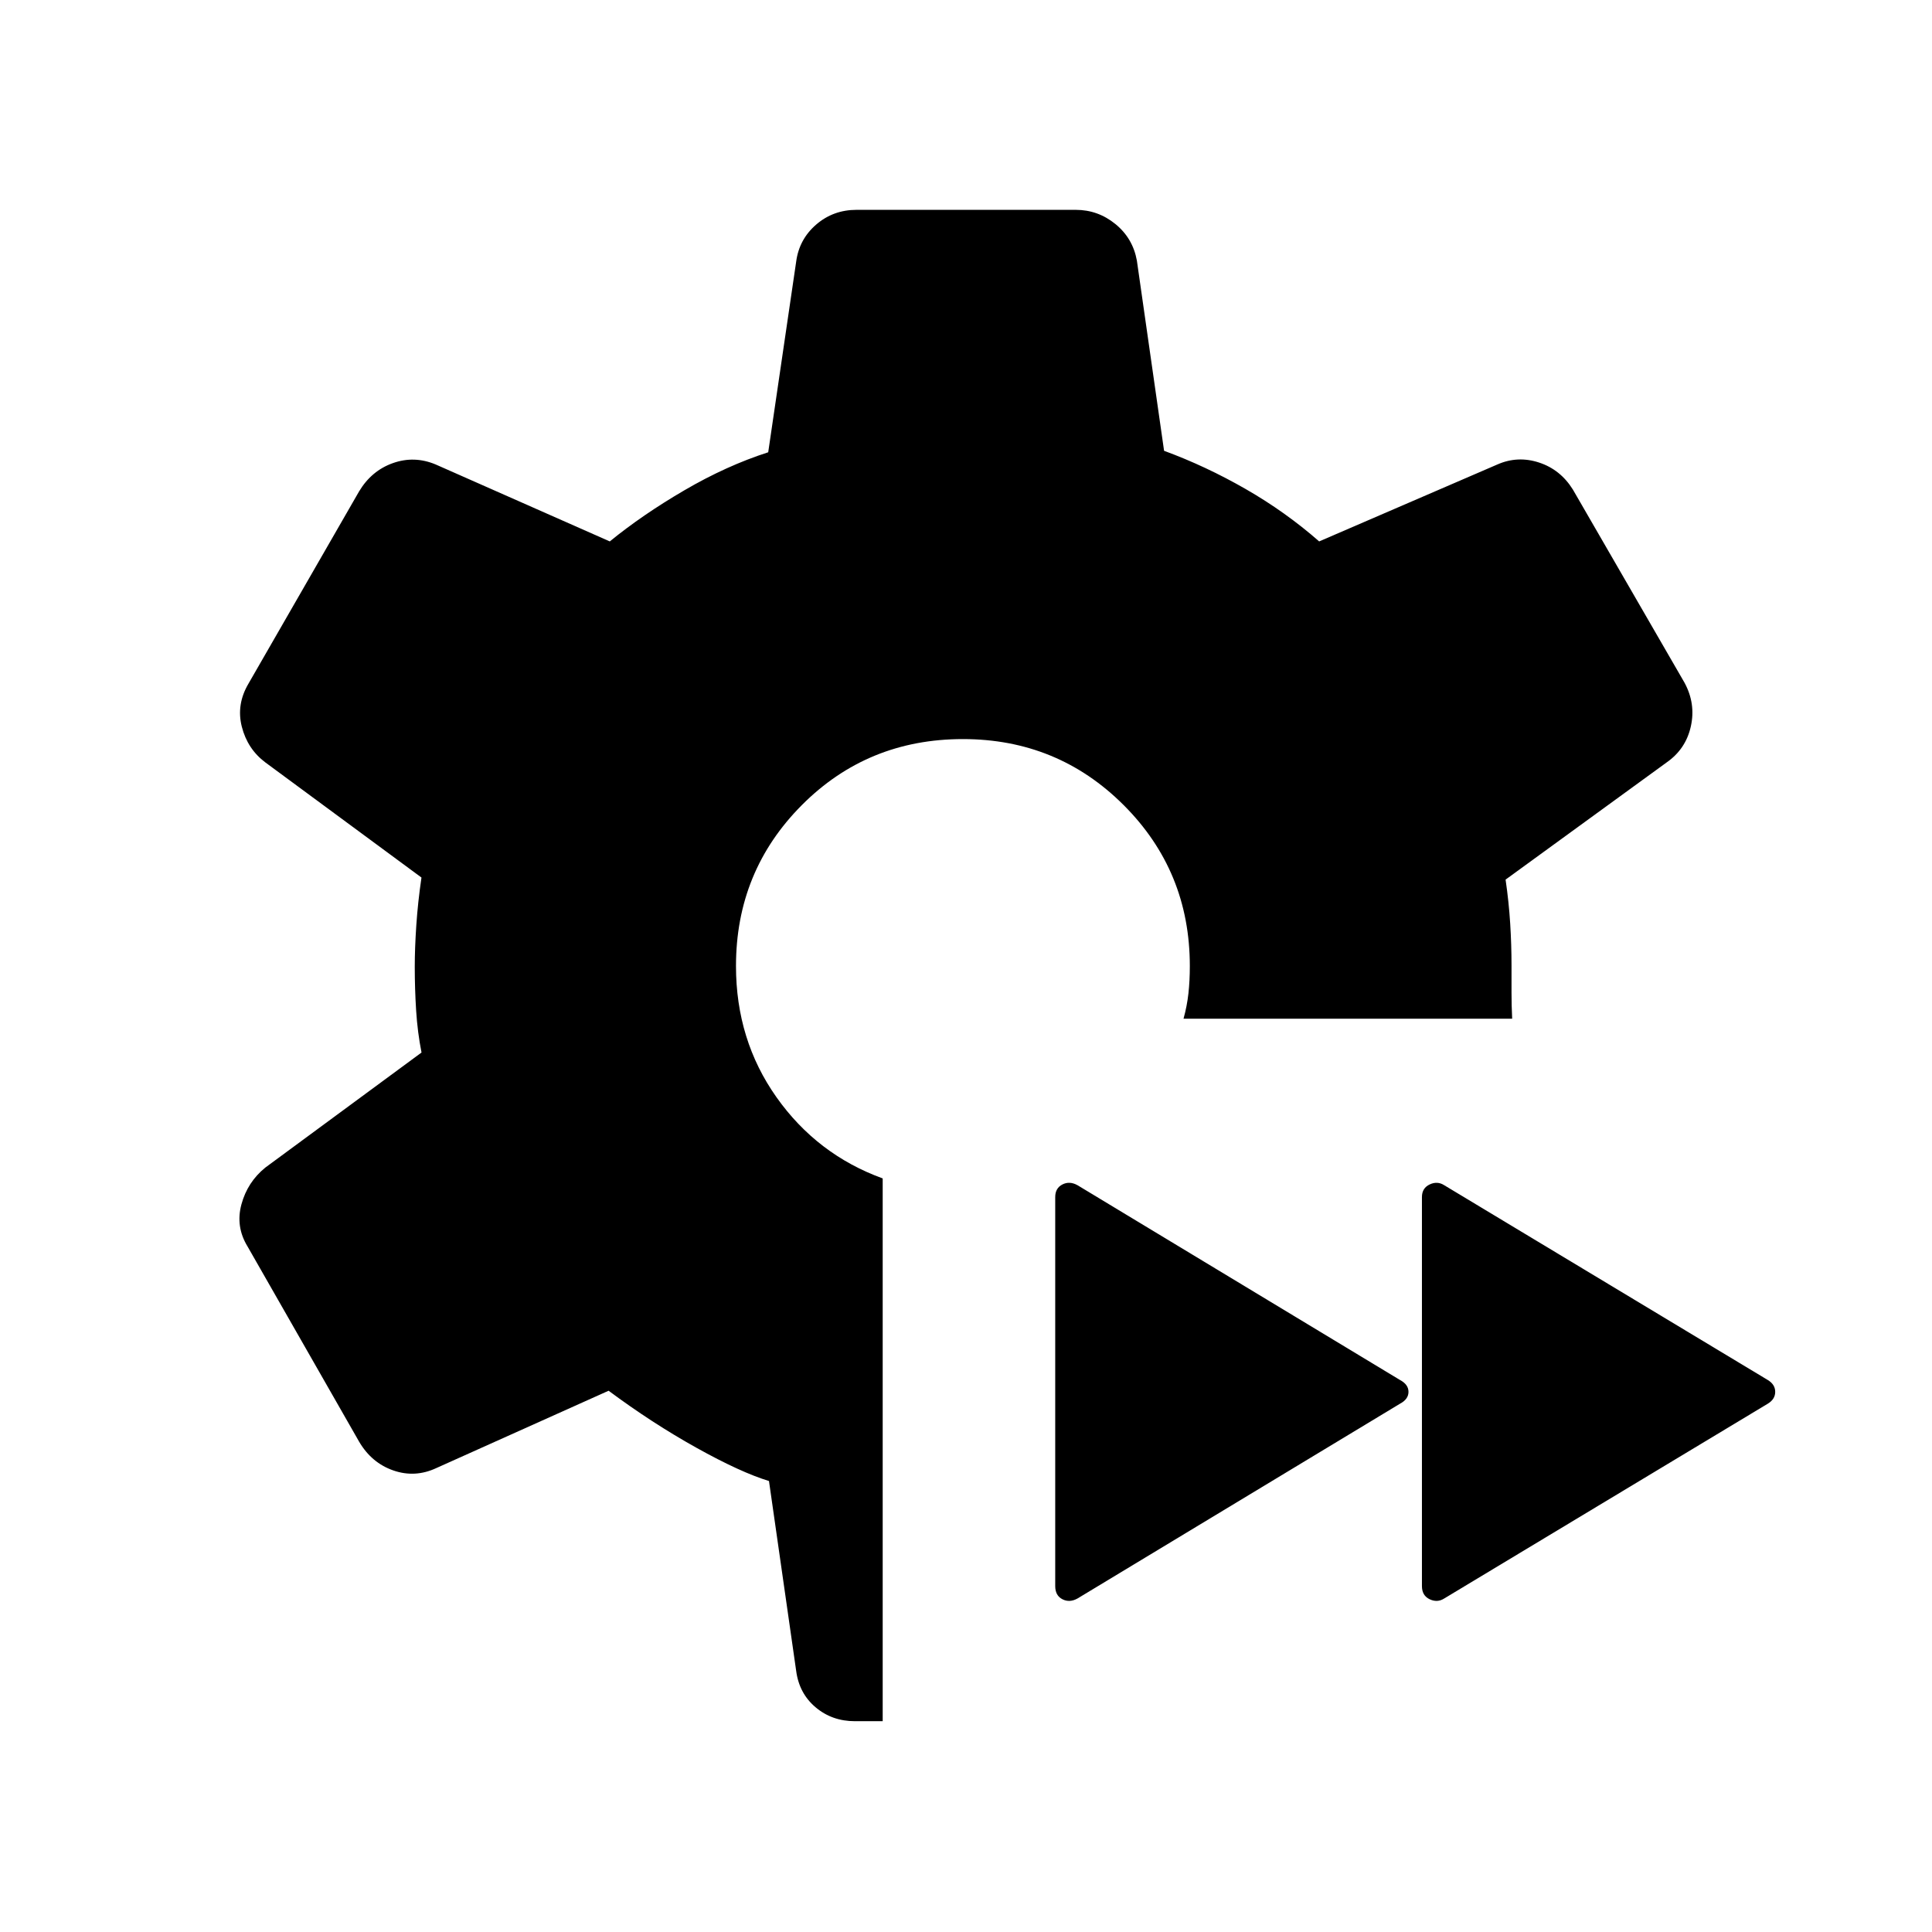 <svg xmlns="http://www.w3.org/2000/svg" height="40" viewBox="0 -960 960 960" width="40"><path d="M717.641-165.732q-3.423 2.205-7.257.385-3.833-1.821-3.833-6.526V-365.18q0-4.448 3.833-6.269 3.834-1.82 7.257.385l160.768 96.781q3.679 2.231 3.679 5.885t-3.679 5.885l-160.768 96.781Zm-182.217 0q-3.949 2.205-7.52.385-3.57-1.821-3.57-6.526V-365.18q0-4.448 3.57-6.269 3.571-1.82 7.52.385l160.242 96.781q4.205 2.231 4.205 5.885t-4.205 5.885l-160.242 96.781Zm-96.821 60.987h-13.756q-11.397 0-19.577-6.904-8.179-6.903-9.653-18.07l-13.513-94.372q-14.026-4.256-36.078-16.538-22.052-12.283-43.616-28.321l-85.538 38.397q-10.628 4.975-21.448 1.205-10.821-3.769-17-14.32l-55.41-96.947q-6.051-9.885-3.044-20.962 3.006-11.076 11.865-18.256l77.615-57.166q-1.987-10.026-2.673-20.834-.686-10.808-.686-21.782 0-9.142.769-20.622.77-11.481 2.564-23.712l-77.589-57.218q-8.859-6.654-11.68-17.731-2.82-11.077 3.359-21.487l54.91-95.434q6.179-10.295 16.807-14.064 10.628-3.769 21.256.679L303-690.973q16.218-13.244 37.129-25.443 20.91-12.199 41.59-18.852l13.898-94.744q1.474-11.089 9.942-18.404 8.468-7.314 20.057-7.314h108.909q11.064 0 19.724 7.064 8.66 7.065 10.66 18.154l13.513 94.513q20.667 7.59 40.494 18.968 19.827 11.378 36.571 26.058l88.551-38.231q10.103-4.448 20.731-.955 10.628 3.494 16.807 13.455l55.435 95.909q5.654 10.41 3.167 21.692t-12.013 17.936l-80.051 58.243q1.628 11.18 2.289 21.802.66 10.622.66 20.686v13.57q0 6.417.32 13.045H588.088q1.731-6.218 2.43-12.519.699-6.301.699-13.66 0-47.076-32.84-79.916-32.839-32.839-79.916-32.839-47.384 0-80.069 32.839-32.686 32.84-32.686 79.916 0 36.781 20.147 65.243 20.148 28.461 52.75 40.307v269.705Z"/></svg>